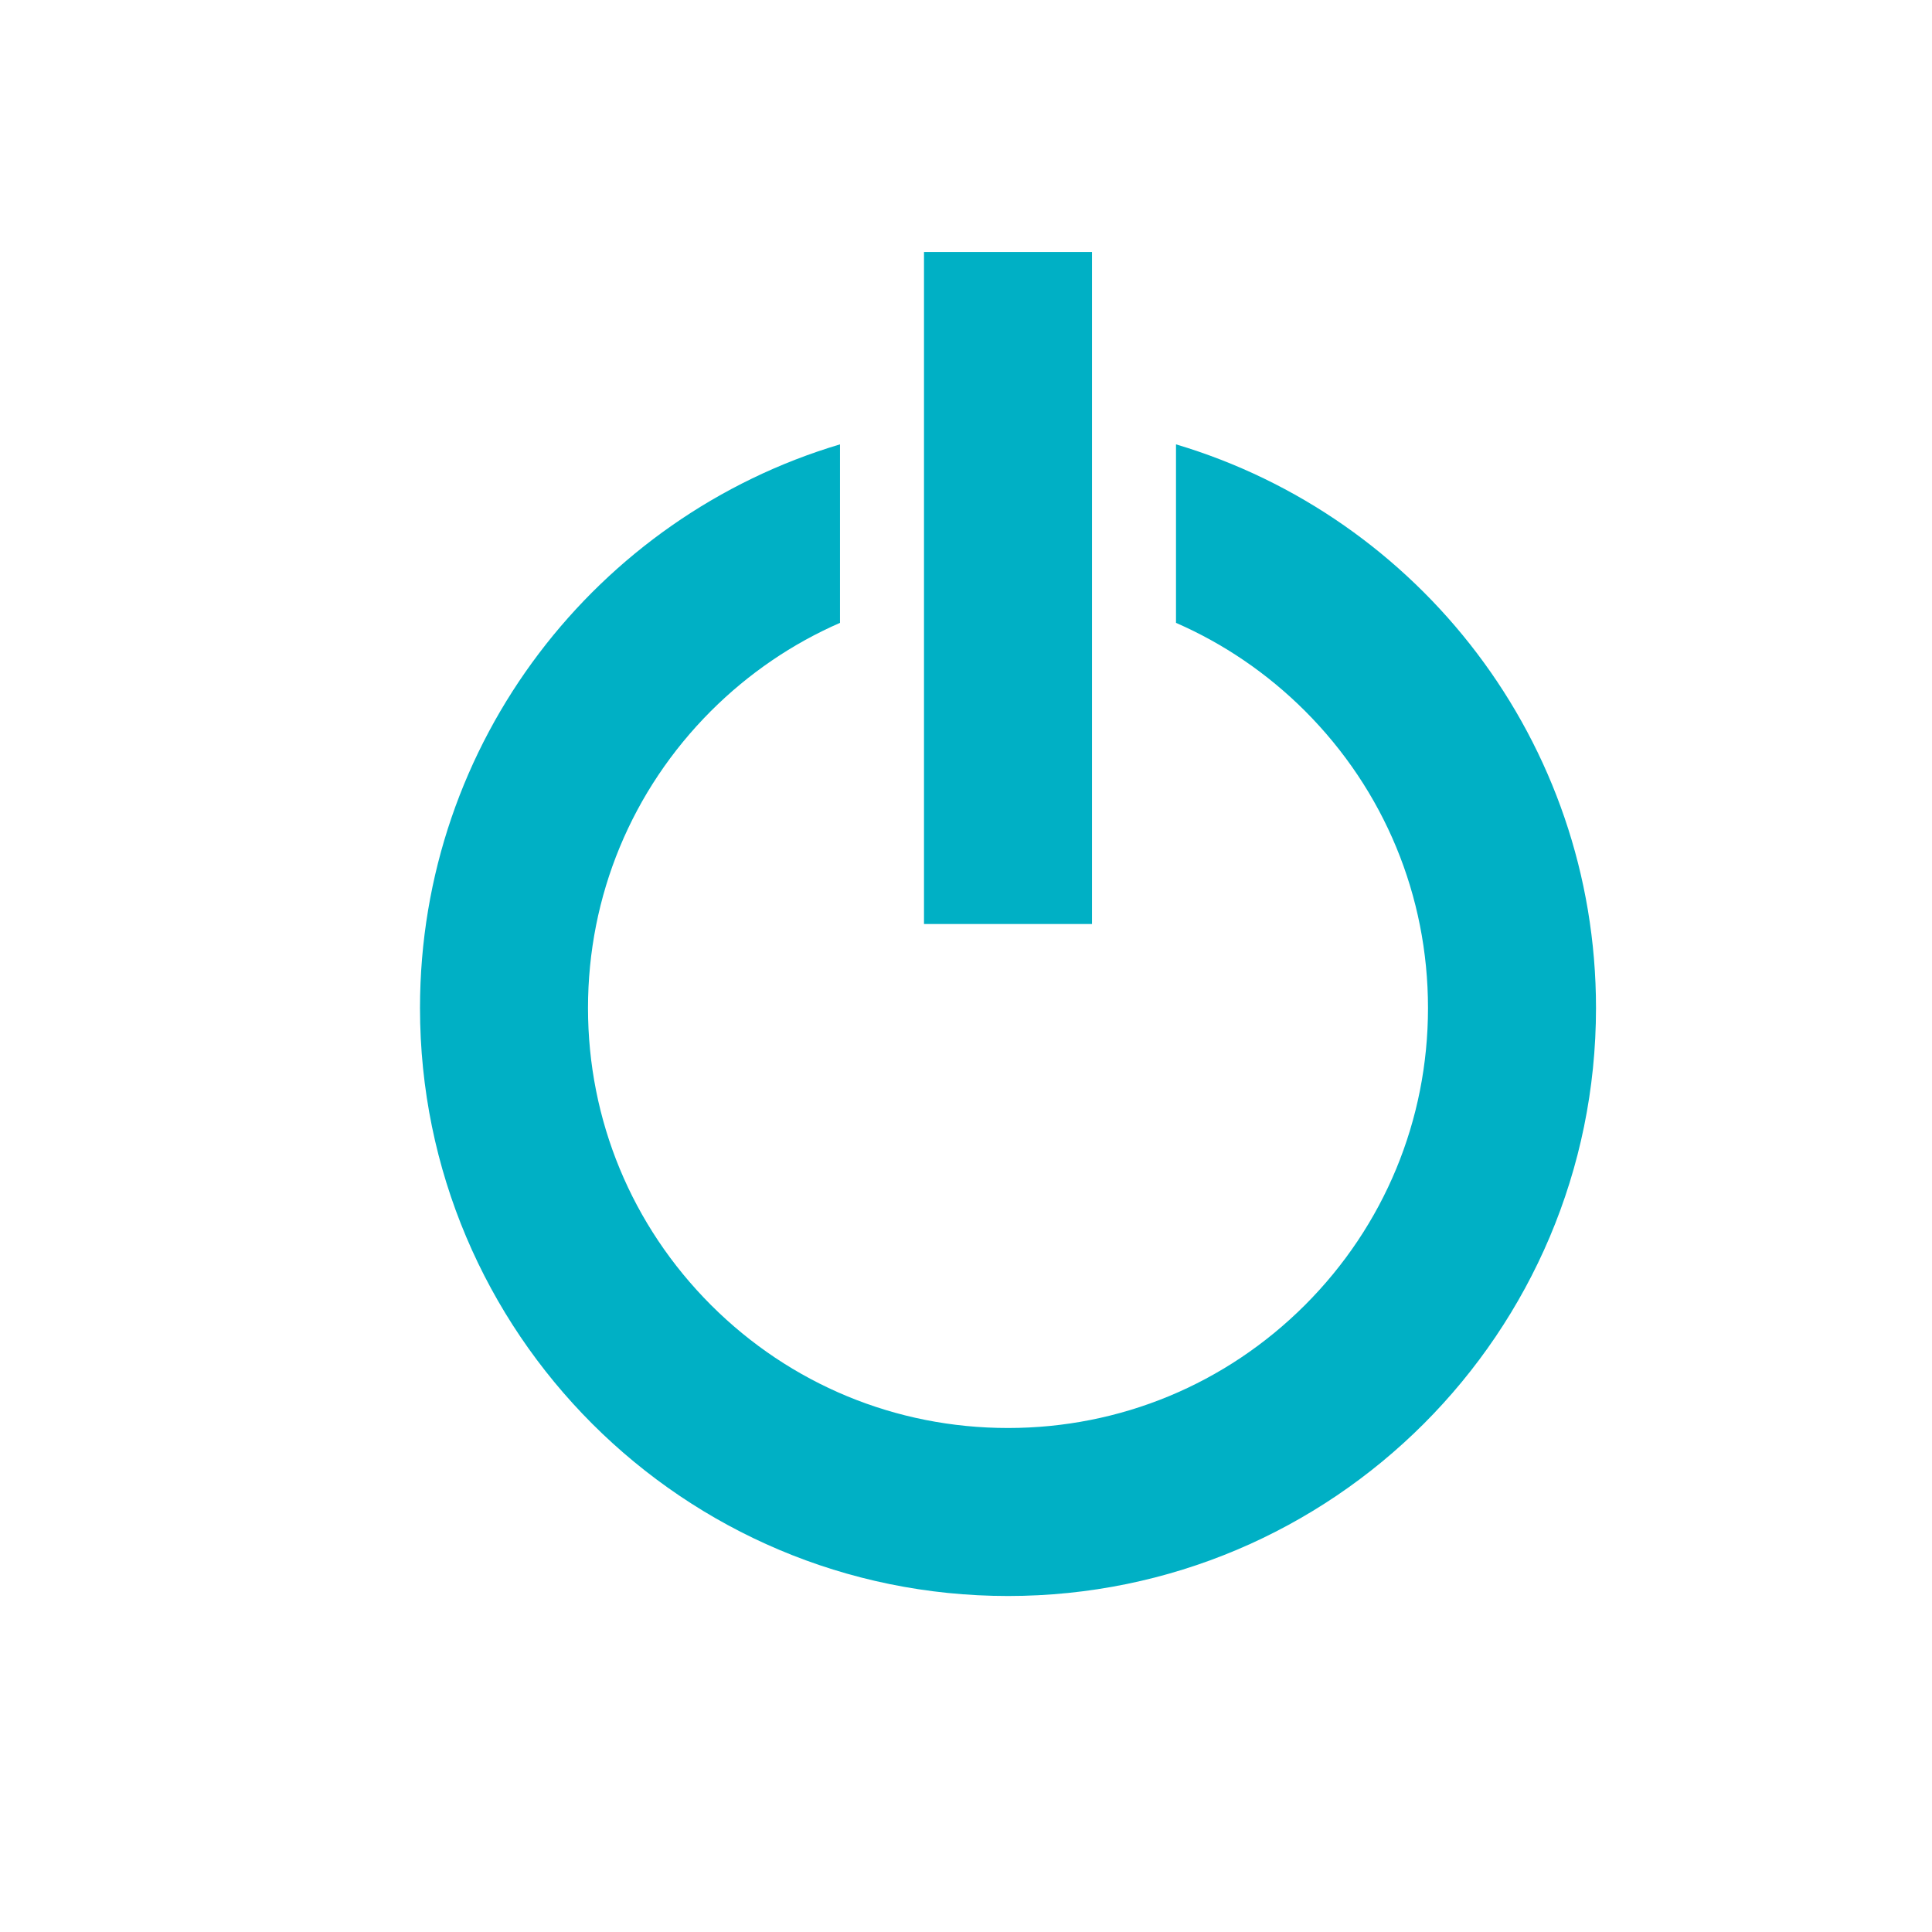 <?xml version="1.0" encoding="UTF-8"?>
<svg width="23px" height="23px" viewBox="0 0 23 23" version="1.1" xmlns="http://www.w3.org/2000/svg" xmlns:xlink="http://www.w3.org/1999/xlink">
    <!-- Generator: Sketch 41.2 (35397) - http://www.bohemiancoding.com/sketch -->
    <title>power</title>
    <desc>Created with Sketch.</desc>
    <defs></defs>
    <g id="Page-1" stroke="none" stroke-width="1" fill="none" fill-rule="evenodd">
        <path d="M14,5.29 L14,7.415 C14.566,7.662 15.086,8.015 15.536,8.464 C16.48,9.409 17,10.665 17,12 C17,13.335 16.48,14.591 15.536,15.536 C14.591,16.48 13.335,17 12,17 C10.665,17 9.409,16.48 8.464,15.536 C7.52,14.591 7,13.335 7,12 C7,10.665 7.52,9.409 8.464,8.464 C8.914,8.015 9.434,7.662 10,7.415 L10,5.29 C7.109,6.151 5,8.829 5,12 C5,15.866 8.134,19 12,19 C15.866,19 19,15.866 19,12 C19,8.829 16.892,6.151 14,5.29 L14,5.29 Z M11,3 L13,3 L13,11 L11,11 L11,3 Z" id="power" fill="#00B0C5"></path>
    </g>
</svg>